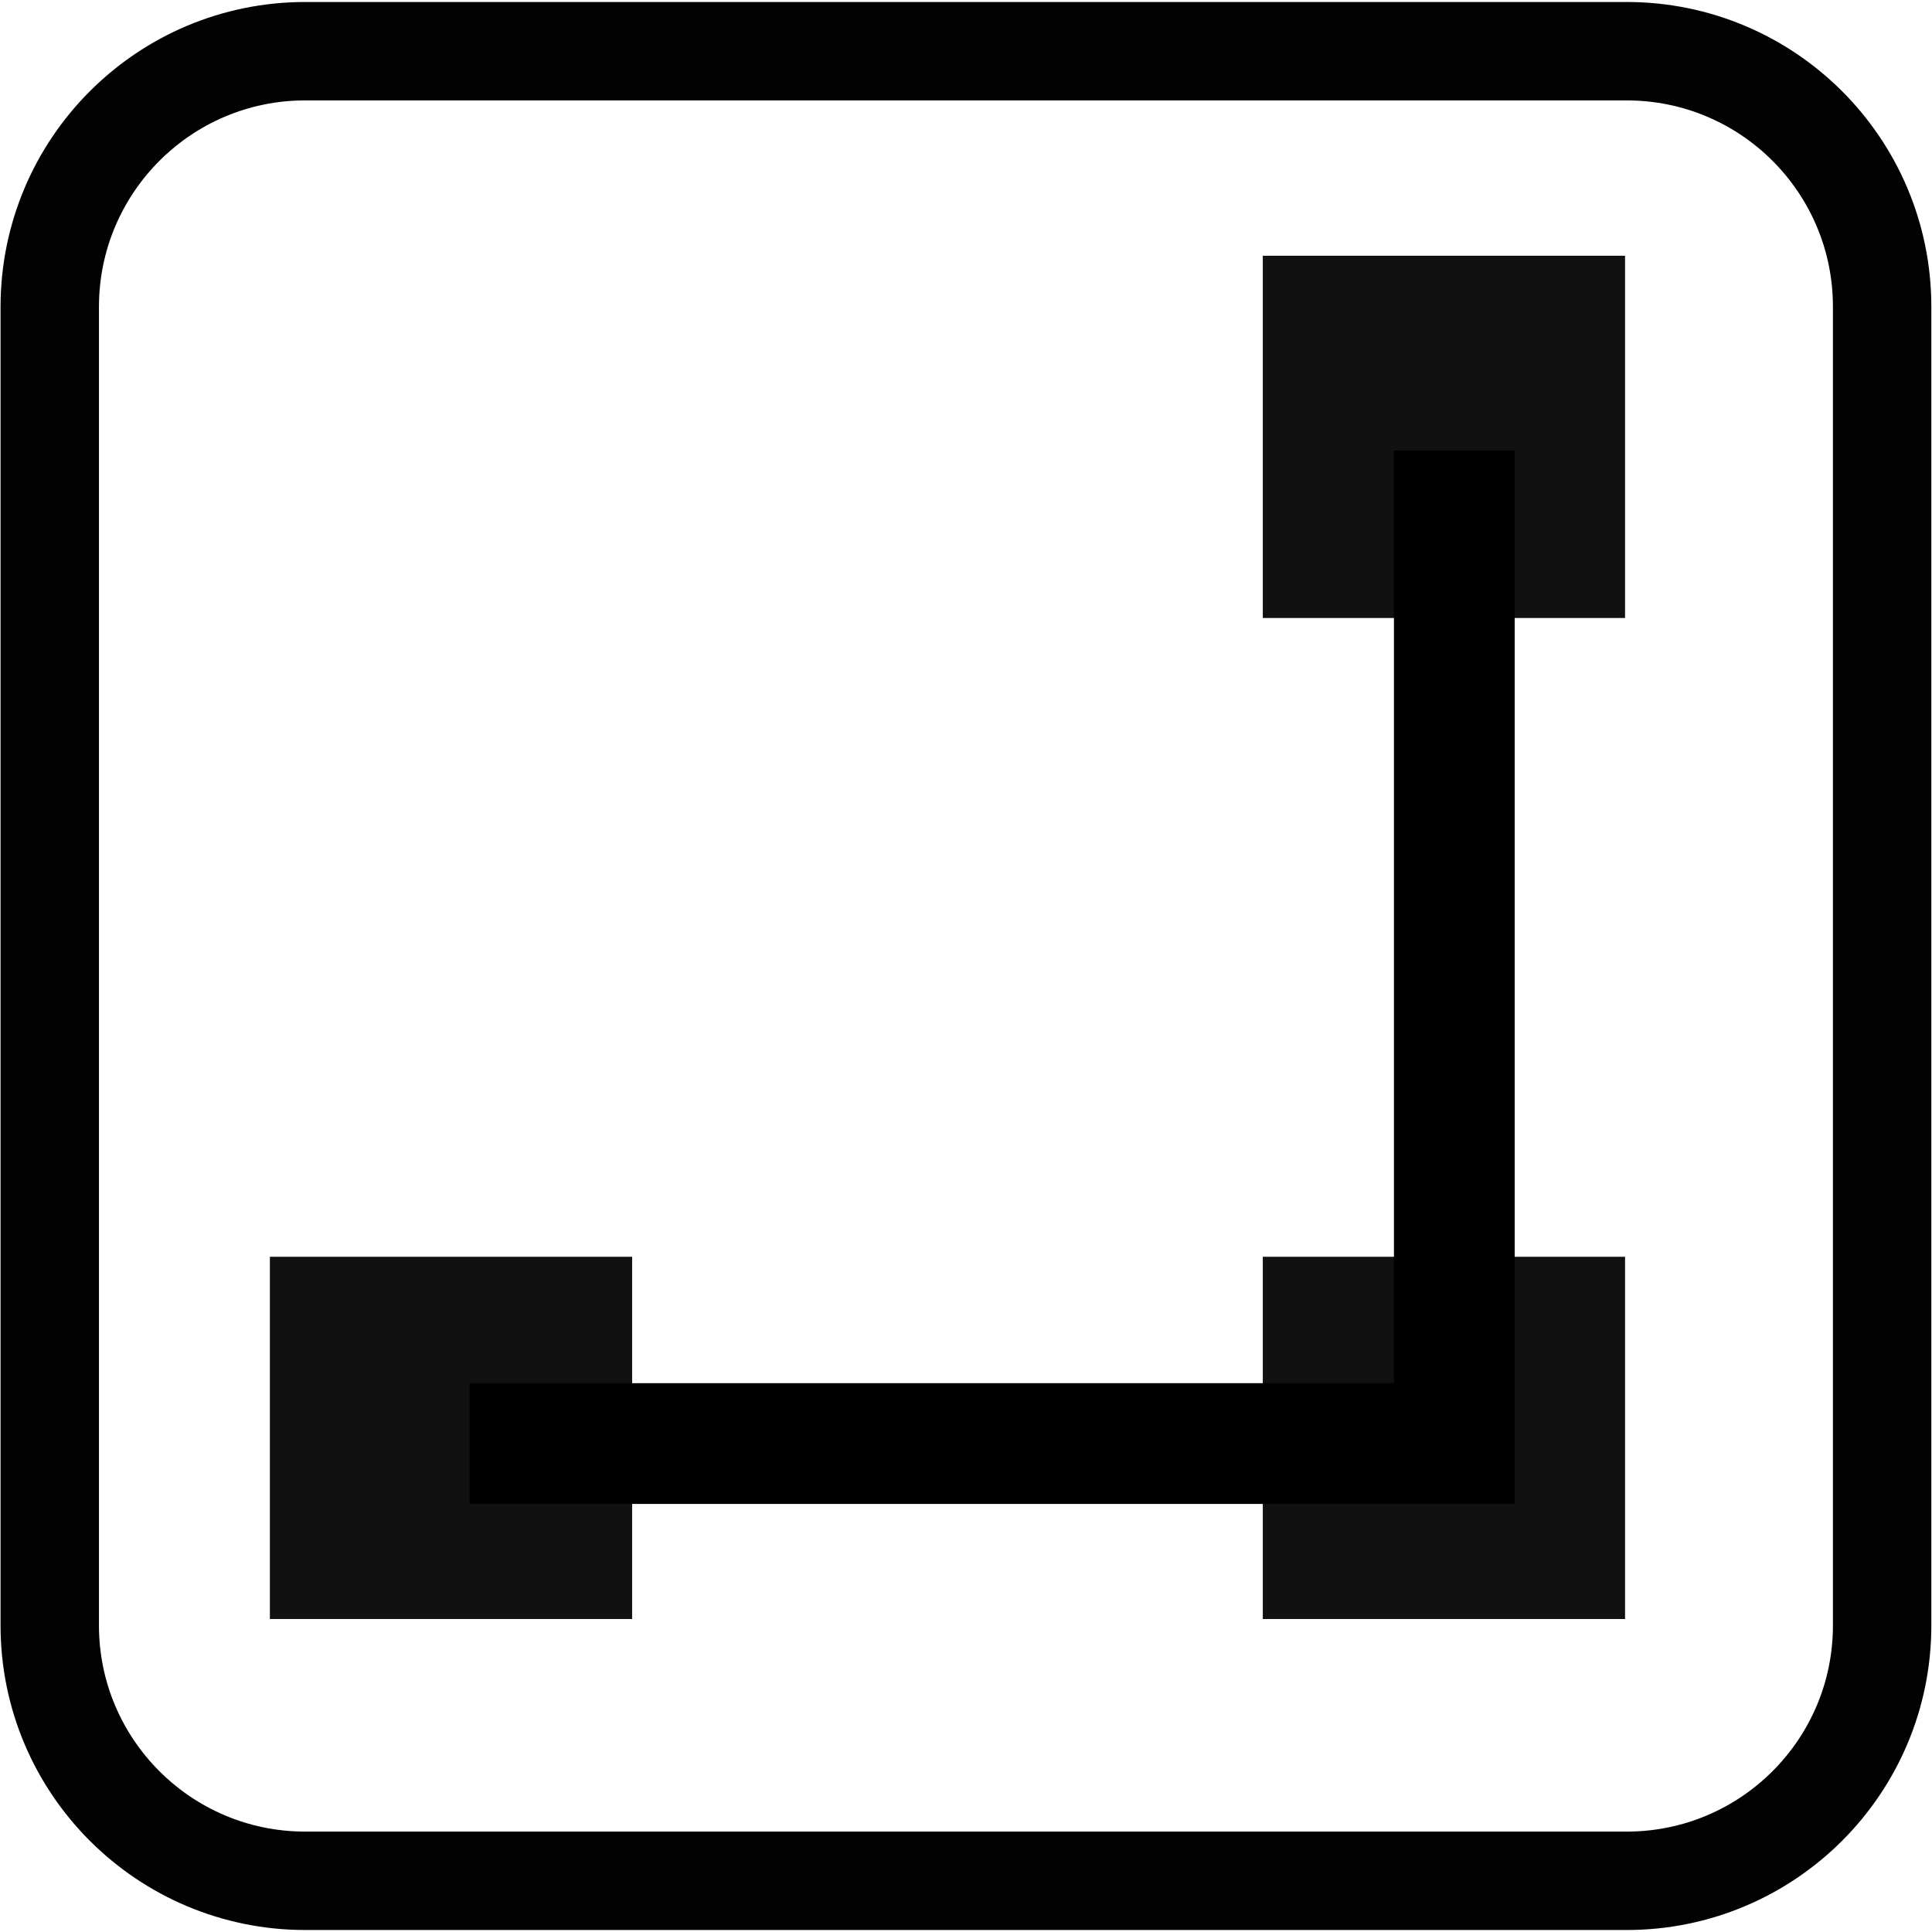<?xml version="1.0" encoding="UTF-8" standalone="no"?>
<!-- Generator: Adobe Illustrator 16.0.4, SVG Export Plug-In . SVG Version: 6.00 Build 0)  -->

<svg
   xmlns:dc="http://purl.org/dc/elements/1.1/"
   xmlns:cc="http://creativecommons.org/ns#"
   xmlns:rdf="http://www.w3.org/1999/02/22-rdf-syntax-ns#"
   xmlns:svg="http://www.w3.org/2000/svg"
   xmlns="http://www.w3.org/2000/svg"
   xmlns:xlink="http://www.w3.org/1999/xlink"
   xmlns:sodipodi="http://sodipodi.sourceforge.net/DTD/sodipodi-0.dtd"
   xmlns:inkscape="http://www.inkscape.org/namespaces/inkscape"
   version="1.1"
   id="svg4219"
   sodipodi:docname="detector.svg"
   inkscape:version="0.91 r13725"
   x="0px"
   y="0px"
   width="16px"
   height="16px"
   viewBox="0 0 16 16"
   enable-background="new 0 0 16 16"
   xml:space="preserve"><sodipodi:namedview
     inkscape:cy="8.0000002"
     inkscape:cx="8.0000002"
     inkscape:zoom="44.749999"
     showgrid="false"
     id="namedview10"
     guidetolerance="10"
     gridtolerance="10"
     objecttolerance="10"
     borderopacity="1"
     bordercolor="#666666"
     pagecolor="#ffffff"
     inkscape:current-layer="svg4219"
     inkscape:window-maximized="0"
     inkscape:window-y="32"
     inkscape:window-x="34"
     inkscape:window-height="918"
     inkscape:window-width="1513"
     inkscape:pageshadow="2"
     inkscape:pageopacity="0" /><defs
     id="defs4"><inkscape:perspective
       inkscape:vp_z="64 : 64.000008 : 1"
       inkscape:vp_y="0 : 1000 : 0"
       inkscape:vp_x="0 : 64.000008 : 1"
       sodipodi:type="inkscape:persp3d"
       id="perspective3924"
       inkscape:persp3d-origin="32 : 42.666672 : 1" /><inkscape:perspective
       id="perspective3924-1"
       inkscape:persp3d-origin="32 : 42.666672 : 1"
       inkscape:vp_z="64 : 64.000008 : 1"
       inkscape:vp_y="0 : 1000 : 0"
       inkscape:vp_x="0 : 64.000008 : 1"
       sodipodi:type="inkscape:persp3d" /><linearGradient
       id="linearGradient3775"><stop
         style="stop-color:#939393;stop-opacity:1;"
         offset="0"
         id="stop3777" /><stop
         style="stop-color:#f0f0f0;stop-opacity:1;"
         offset="1"
         id="stop3779" /></linearGradient><linearGradient
       inkscape:collect="always"
       xlink:href="#linearGradient3775"
       id="linearGradient3781"
       x1="64.521"
       y1="31.14"
       x2="64.521"
       y2="213.06"
       gradientUnits="userSpaceOnUse"
       gradientTransform="matrix(0.736,0,0,1.026,69.831,551.342)" /><inkscape:perspective
       id="perspective3924-9"
       inkscape:persp3d-origin="32 : 42.666672 : 1"
       inkscape:vp_z="64 : 64.000008 : 1"
       inkscape:vp_y="0 : 1000 : 0"
       inkscape:vp_x="0 : 64.000008 : 1"
       sodipodi:type="inkscape:persp3d" /></defs><path
     id="rect6200"
     opacity="0.99"
     fill="none"
     stroke="#000000"
     stroke-width="0.815"
     enable-background="new    "
     d="M2.528,0.424  h10.943c1.169,0,2.116,0.947,2.116,2.116v10.921c0,1.168-0.947,2.115-2.116,2.115H2.528c-1.168,0-2.116-0.947-2.116-2.115V2.54  C0.413,1.371,1.36,0.424,2.528,0.424z" /><path
     style="fill:none"
     inkscape:connector-curvature="0"
     d="M 0,0 16,0 16,16 0,16 Z"
     id="path4192" /><path
     d="m 1.184,2.369 12,0 0,12 -12,0 z"
     id="path6"
     inkscape:connector-curvature="0"
     style="fill:none" /><rect
     style="opacity:0.99;fill:#101010;fill-opacity:1;stroke:#000000;stroke-width:0;stroke-linecap:round;stroke-linejoin:miter;stroke-miterlimit:4;stroke-dasharray:none;stroke-dashoffset:0;stroke-opacity:1"
     id="rect4143"
     width="3"
     height="3"
     x="10.458"
     y="-13.408"
     transform="scale(1,-1)" /><rect
     transform="scale(1,-1)"
     y="-5.118"
     x="10.458"
     height="3"
     width="3"
     id="rect4145"
     style="opacity:0.99;fill:#101010;fill-opacity:1;stroke:#000000;stroke-width:0;stroke-linecap:round;stroke-linejoin:miter;stroke-miterlimit:4;stroke-dasharray:none;stroke-dashoffset:0;stroke-opacity:1" /><rect
     style="opacity:0.99;fill:#101010;fill-opacity:1;stroke:#000000;stroke-width:0;stroke-linecap:round;stroke-linejoin:miter;stroke-miterlimit:4;stroke-dasharray:none;stroke-dashoffset:0;stroke-opacity:1"
     id="rect4147"
     width="3"
     height="3"
     x="2.235"
     y="-13.408"
     transform="scale(1,-1)" /><path
     style="fill:none;fill-rule:evenodd;stroke:#000000;stroke-width:1px;stroke-linecap:butt;stroke-linejoin:miter;stroke-opacity:1"
     d="m 3.888,11.955 8.156,0 0,-8.223"
     id="path4149"
     inkscape:connector-curvature="0" /></svg>
